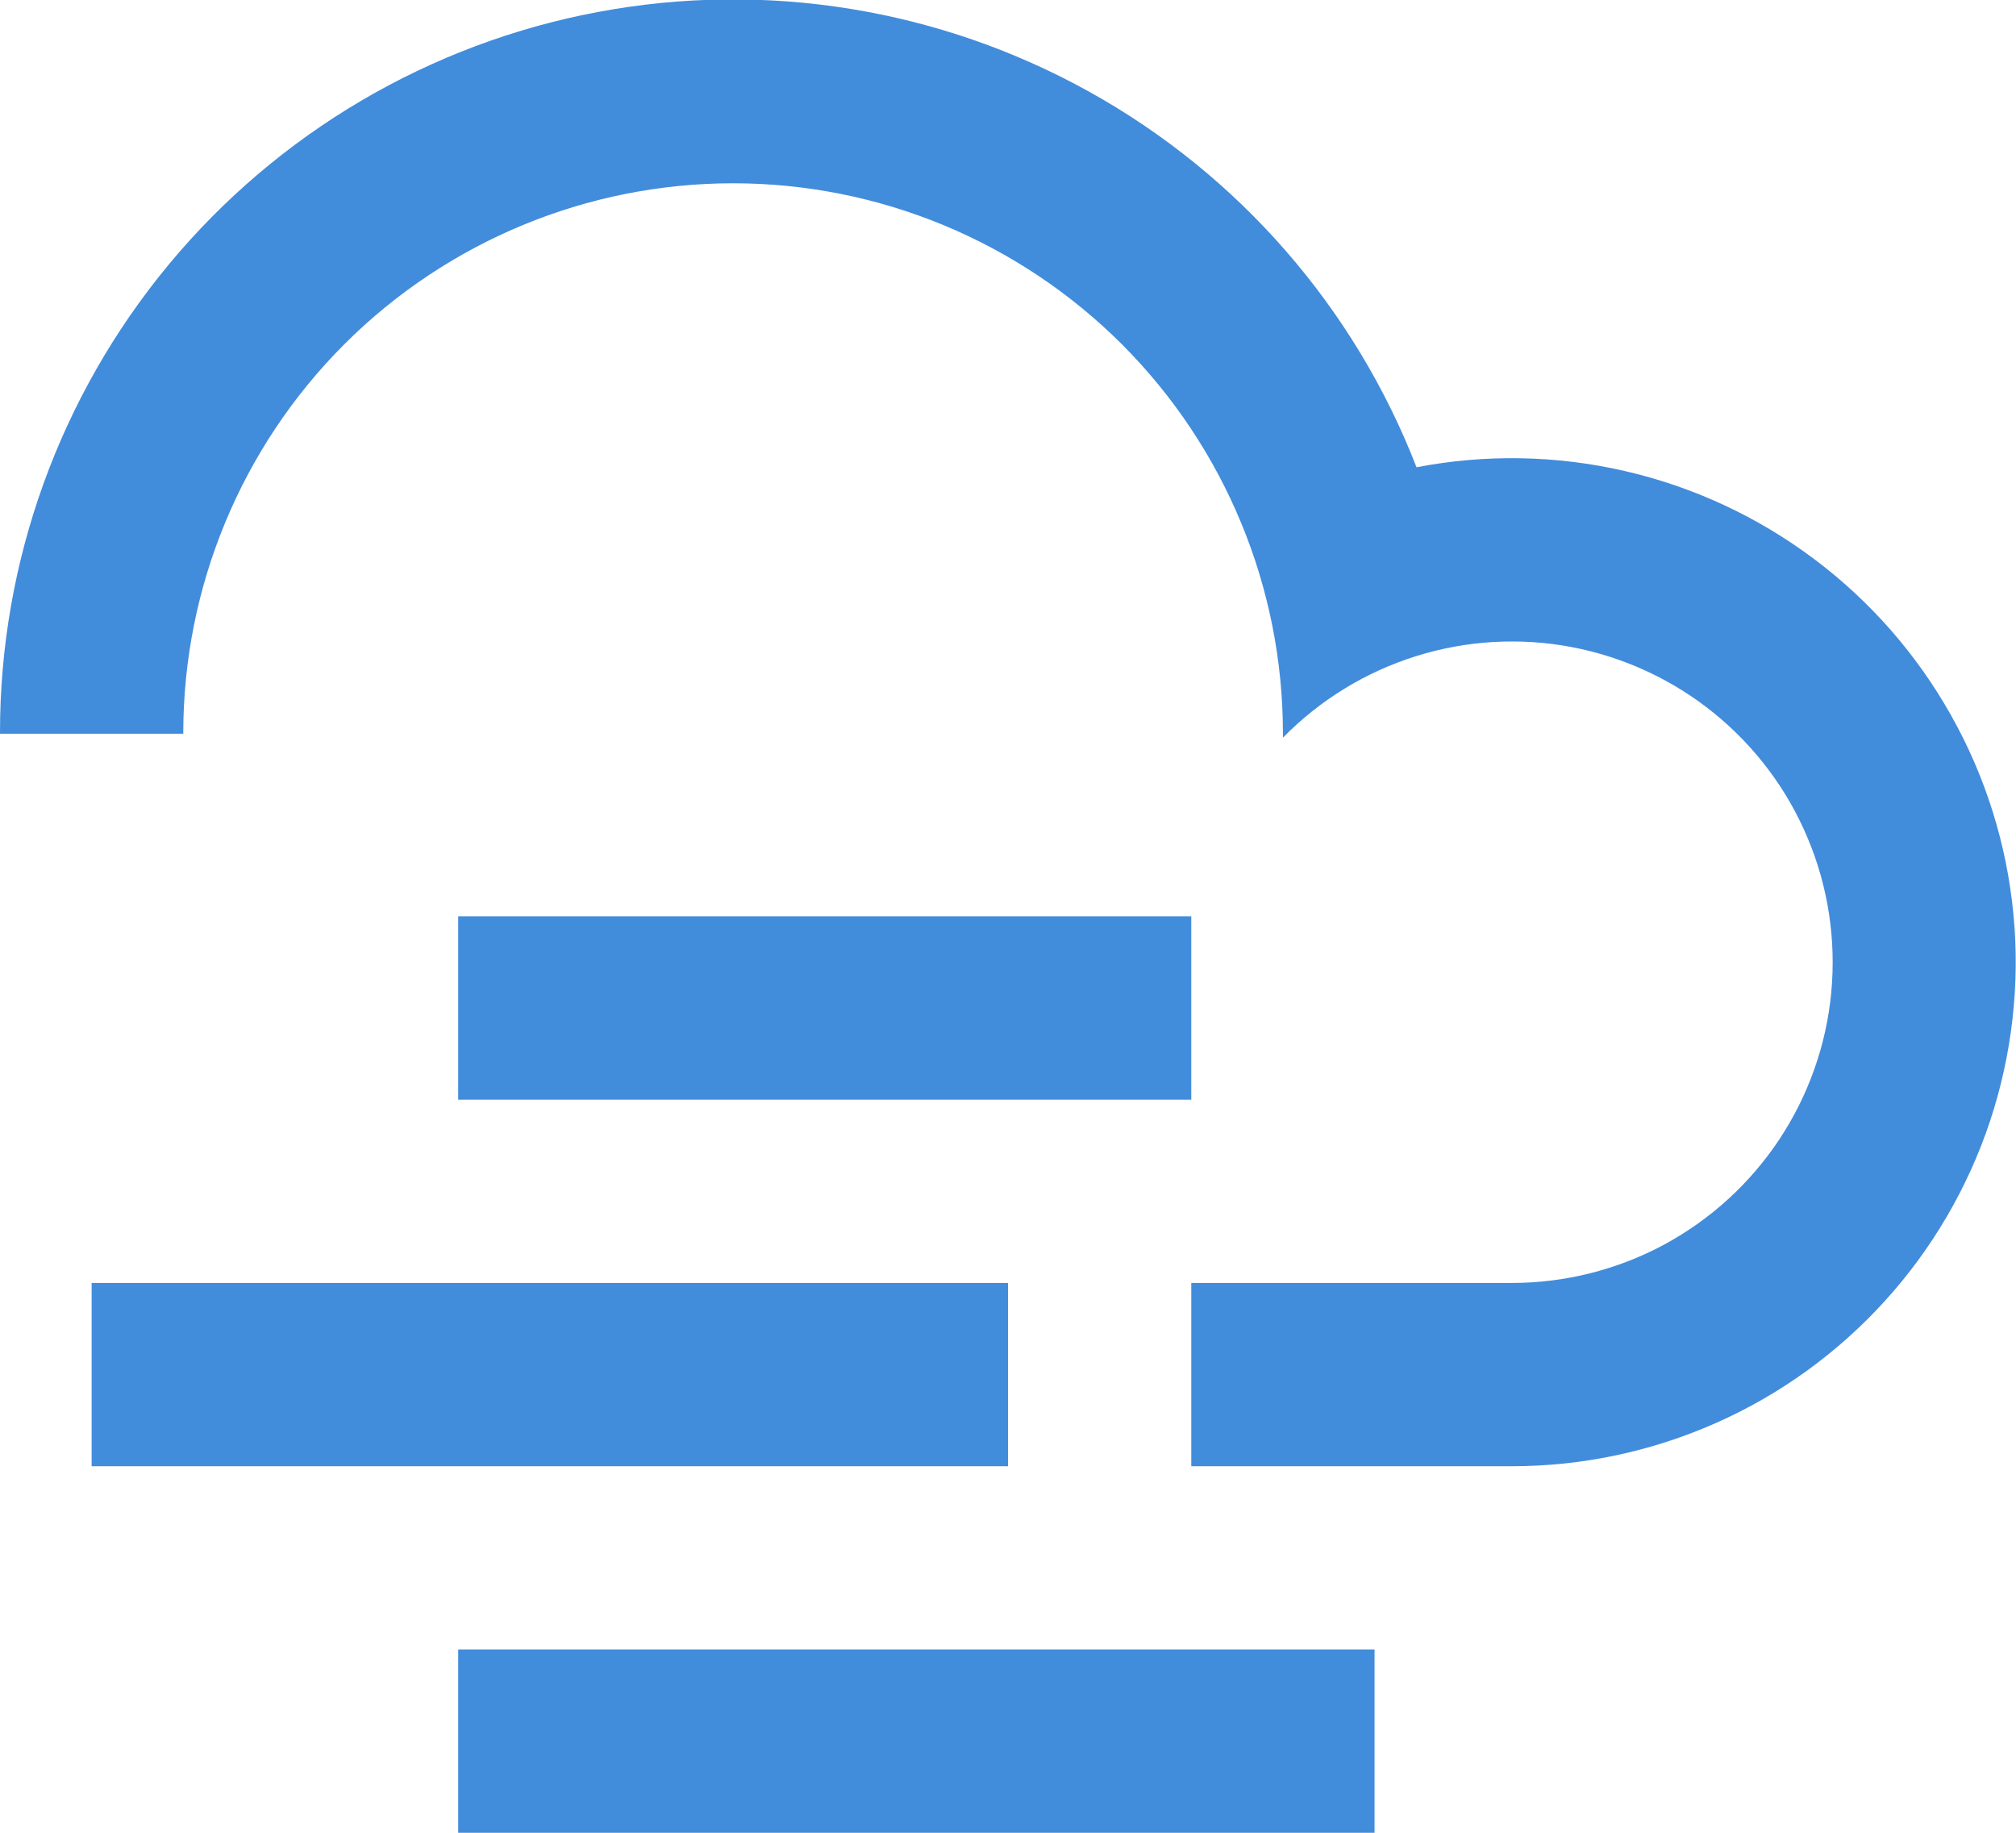 <svg width="22" height="20" viewBox="0 0 22 20" fill="none" xmlns="http://www.w3.org/2000/svg">
<path d="M13 16V14H16.5C17.077 14 17.645 13.857 18.154 13.585C18.662 13.312 19.095 12.918 19.415 12.437C19.734 11.956 19.93 11.404 19.984 10.83C20.038 10.255 19.95 9.676 19.726 9.144C19.503 8.612 19.151 8.144 18.703 7.781C18.254 7.417 17.723 7.171 17.156 7.062C16.59 6.954 16.005 6.987 15.454 7.16C14.903 7.332 14.404 7.638 14 8.05V8C14 6.409 13.368 4.883 12.243 3.757C11.117 2.632 9.591 2 8 2C6.409 2 4.883 2.632 3.757 3.757C2.632 4.883 2 6.409 2 8V8.007H2.63361e-06V8C-0.002 6.133 0.65 4.325 1.841 2.887C3.033 1.45 4.69 0.475 6.524 0.131C8.359 -0.214 10.257 0.095 11.888 1.002C13.52 1.909 14.783 3.359 15.458 5.099C16.21 4.954 16.985 4.968 17.731 5.14C18.478 5.312 19.18 5.638 19.794 6.098C20.407 6.557 20.917 7.139 21.292 7.807C21.668 8.475 21.899 9.214 21.972 9.977C22.045 10.739 21.957 11.509 21.716 12.236C21.474 12.963 21.083 13.631 20.568 14.198C20.053 14.765 19.425 15.219 18.724 15.529C18.024 15.839 17.266 16 16.5 16H13ZM5 18H15V20H5V18ZM5 10H13V12H5V10ZM1 14H11V16H1V14Z" fill="#428CDC"/>
<defs>
<linearGradient id="paint0_linear_3708_5666" x1="22" y1="-0" x2="-0" y2="20" gradientUnits="userSpaceOnUse">
<stop stop-color="#6F28FF"/>
<stop offset="1" stop-color="#FF3C99"/>
</linearGradient>
</defs>
</svg>
